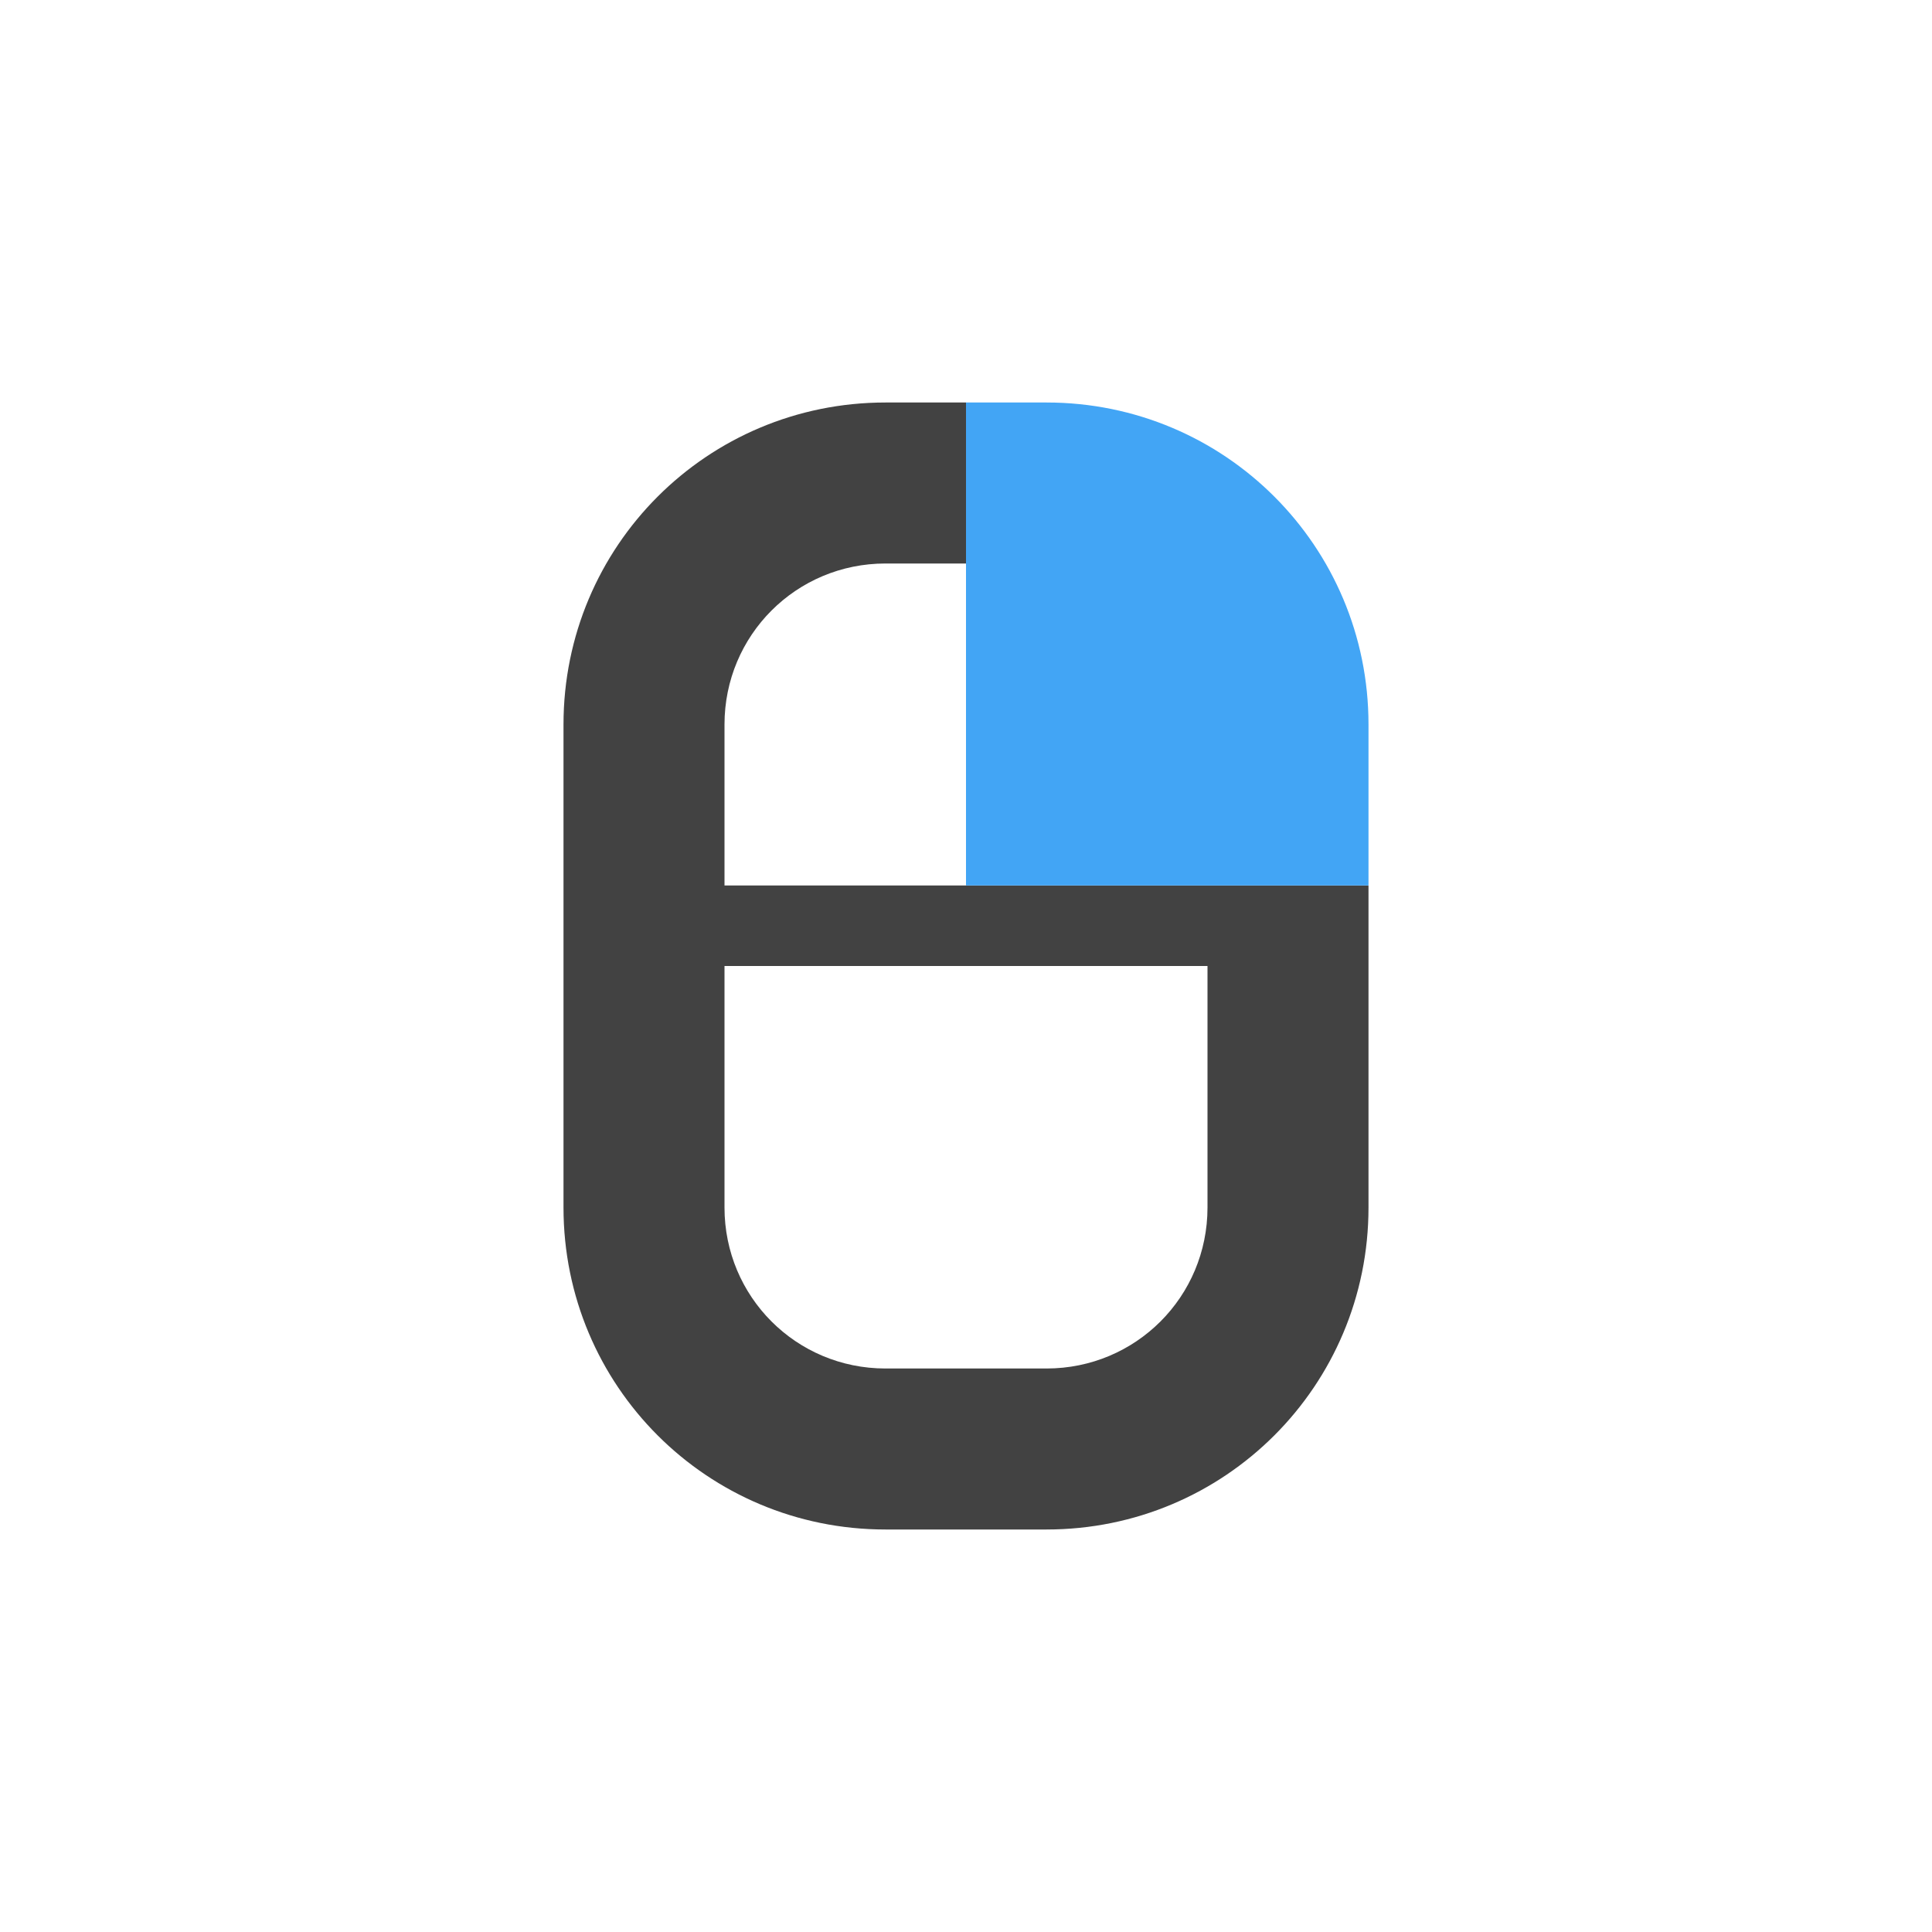 <?xml version="1.0" encoding="UTF-8"?>
<svg xmlns="http://www.w3.org/2000/svg" xmlns:xlink="http://www.w3.org/1999/xlink" width="24px" height="24px" viewBox="0 0 24 24" version="1.1">
<g id="surface1">
<defs>
  <style id="current-color-scheme" type="text/css">
   .ColorScheme-Text { color:#424242; } .ColorScheme-Highlight { color:#eeeeee; }
  </style>
 </defs>
<path style="fill:currentColor" class="ColorScheme-Text" d="M 12 5 L 12 7 L 11 7 C 9.891 7 9 7.891 9 9 L 9 11 L 17 11 L 17 15 C 17 17.215 15.215 19 13 19 L 11 19 C 8.785 19 7 17.215 7 15 L 7 9 C 7 6.785 8.785 5 11 5 Z M 15 12 L 9 12 L 9 15 C 9 16.109 9.891 17 11 17 L 13 17 C 14.109 17 15 16.109 15 15 Z M 15 12 "/>
<path style=" stroke:none;fill-rule:nonzero;fill:rgb(25.882%,64.706%,96.078%);fill-opacity:1;" d="M 13 5 C 15.215 5 17 6.785 17 9 L 17 11 L 12 11 L 12 5 Z M 13 5 "/>
</g>
</svg>
